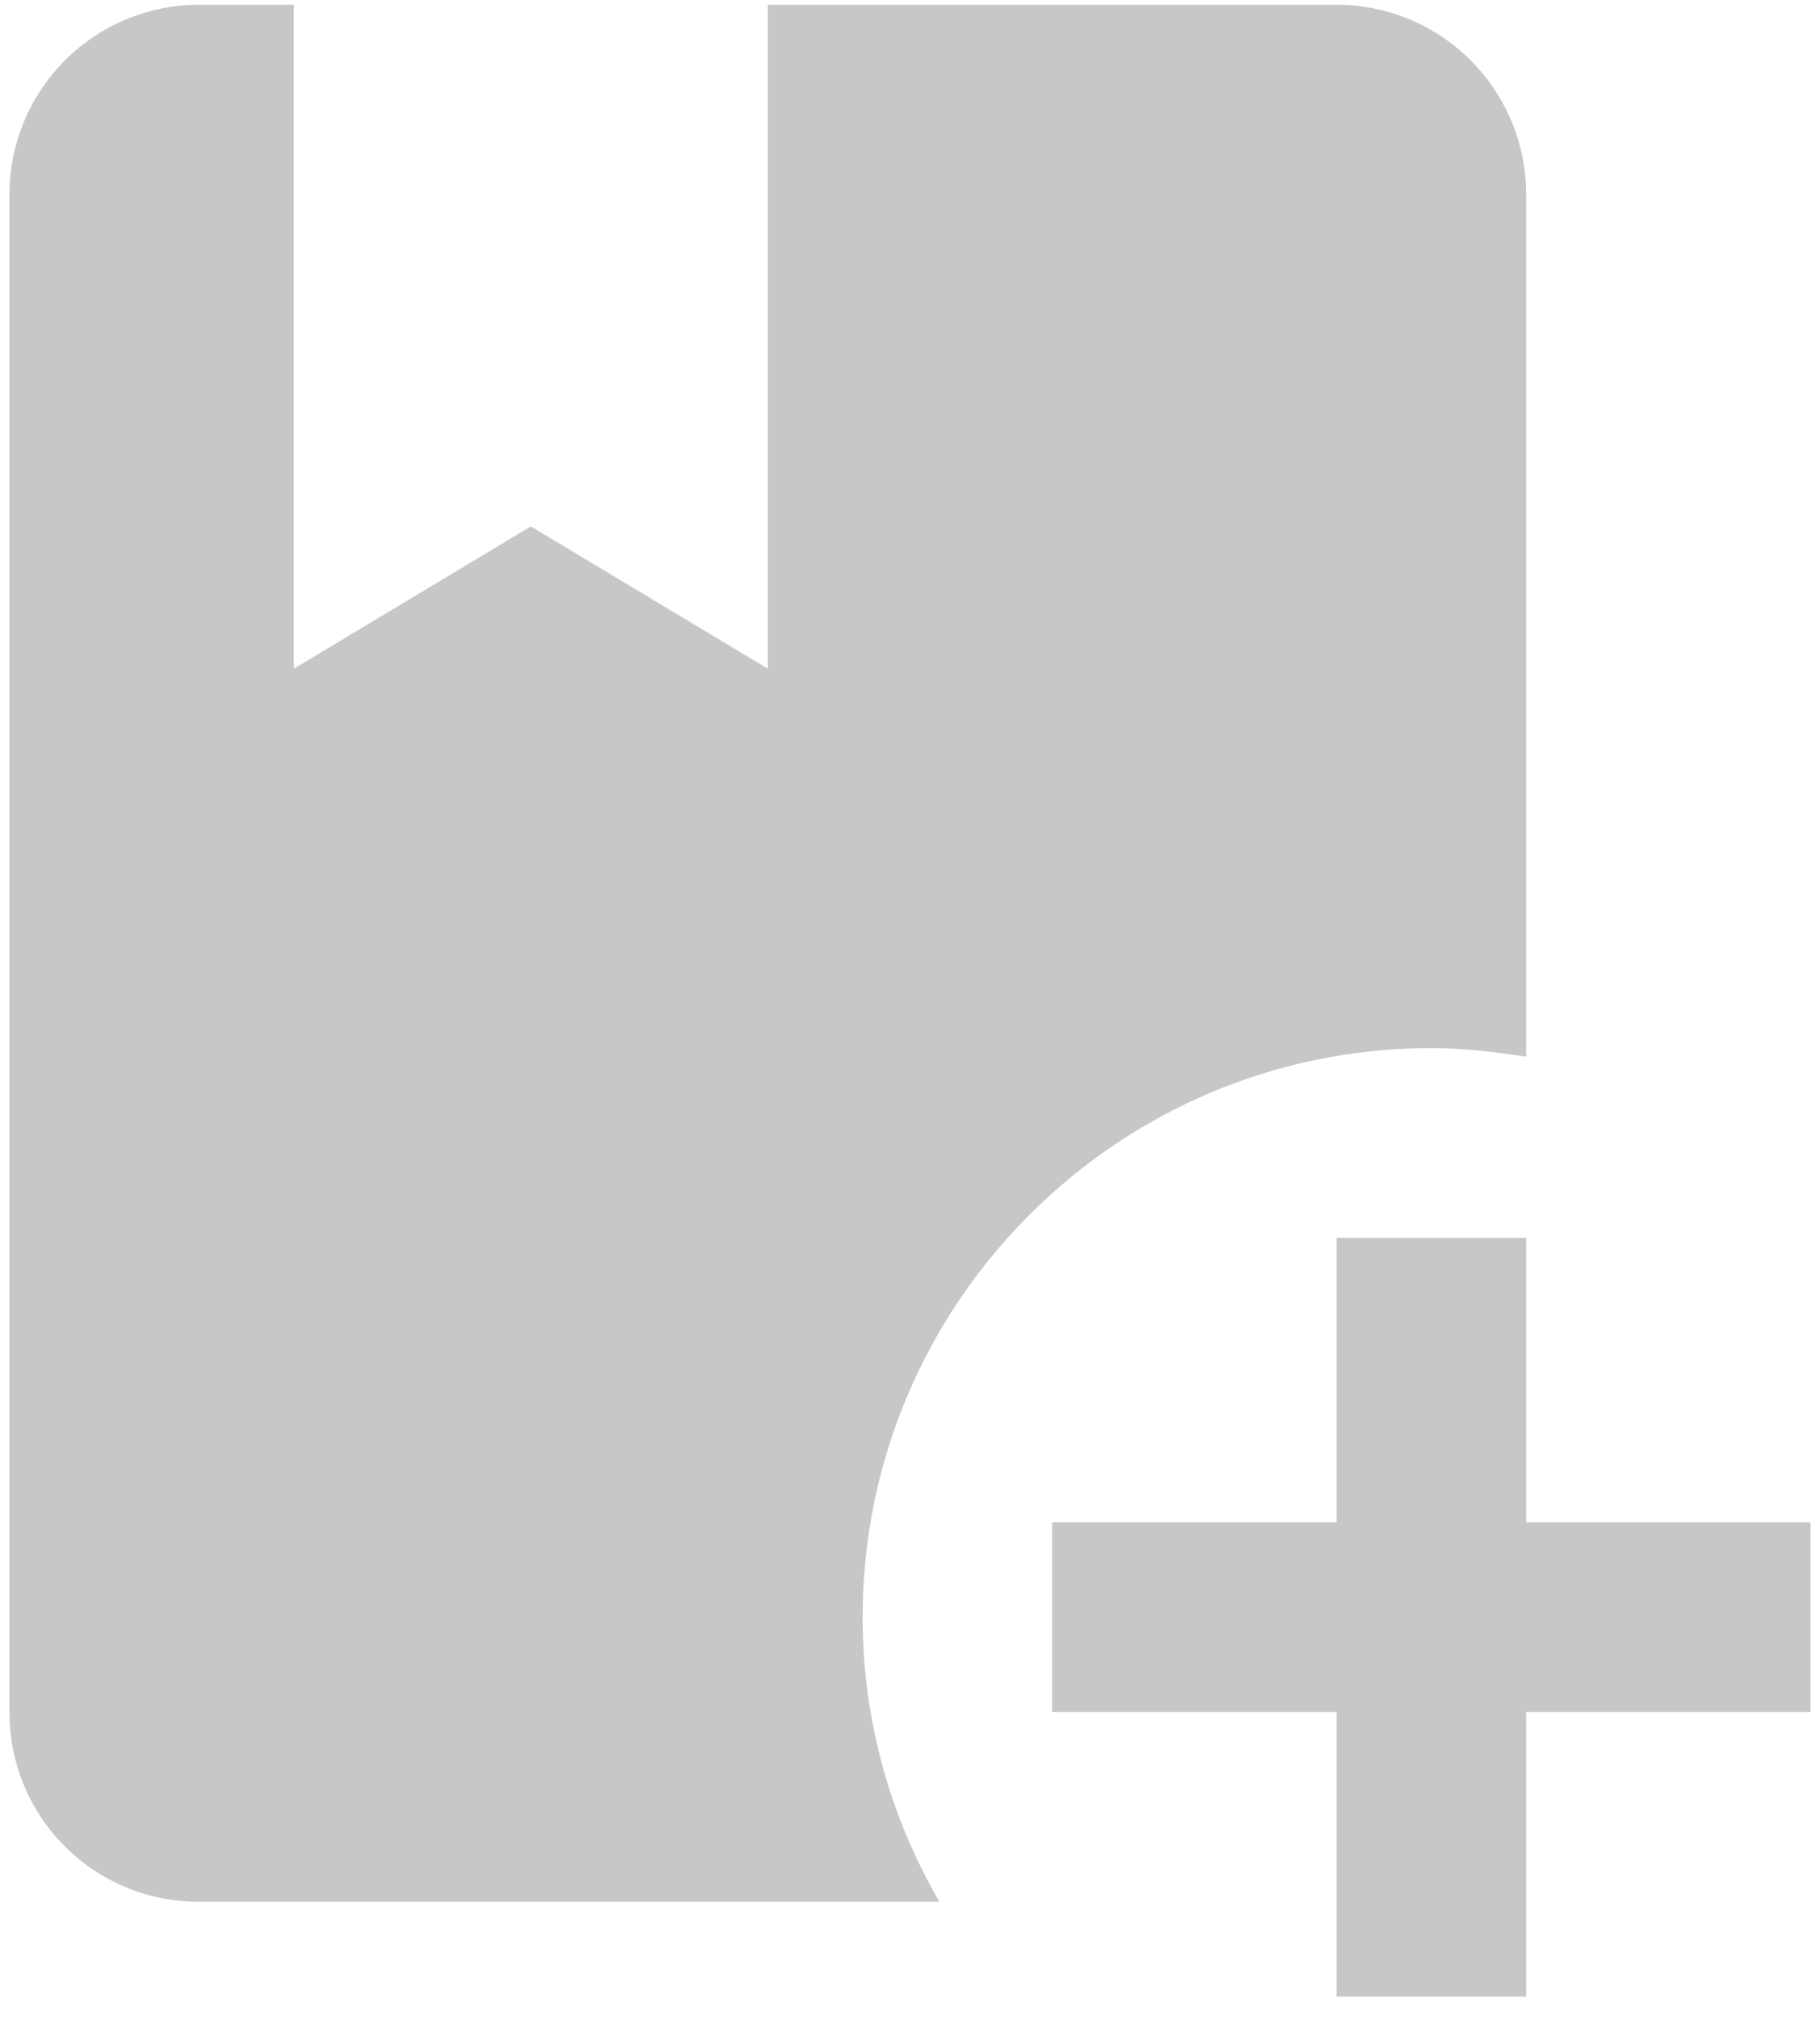 <svg width="64" height="71" viewBox="0 0 64 71" fill="none" xmlns="http://www.w3.org/2000/svg">
<path d="M30.333 56.833C30.333 60.5 31.333 63.9 33.033 66.833H7C3.3 66.833 0.333 63.867 0.333 60.167V6.833C0.333 5.065 1.036 3.37 2.286 2.119C3.536 0.869 5.232 0.167 7 0.167H10.333V23.5L18.667 18.5L27 23.5V0.167H47C48.768 0.167 50.464 0.869 51.714 2.119C52.964 3.37 53.667 5.065 53.667 6.833V37.133C52.567 36.967 51.467 36.833 50.333 36.833C39.3 36.833 30.333 45.8 30.333 56.833ZM53.667 53.5V43.5H47V53.5H37V60.167H47V70.167H53.667V60.167H63.667V53.5H53.667Z" fill="#C7C7C7"/>
</svg>
